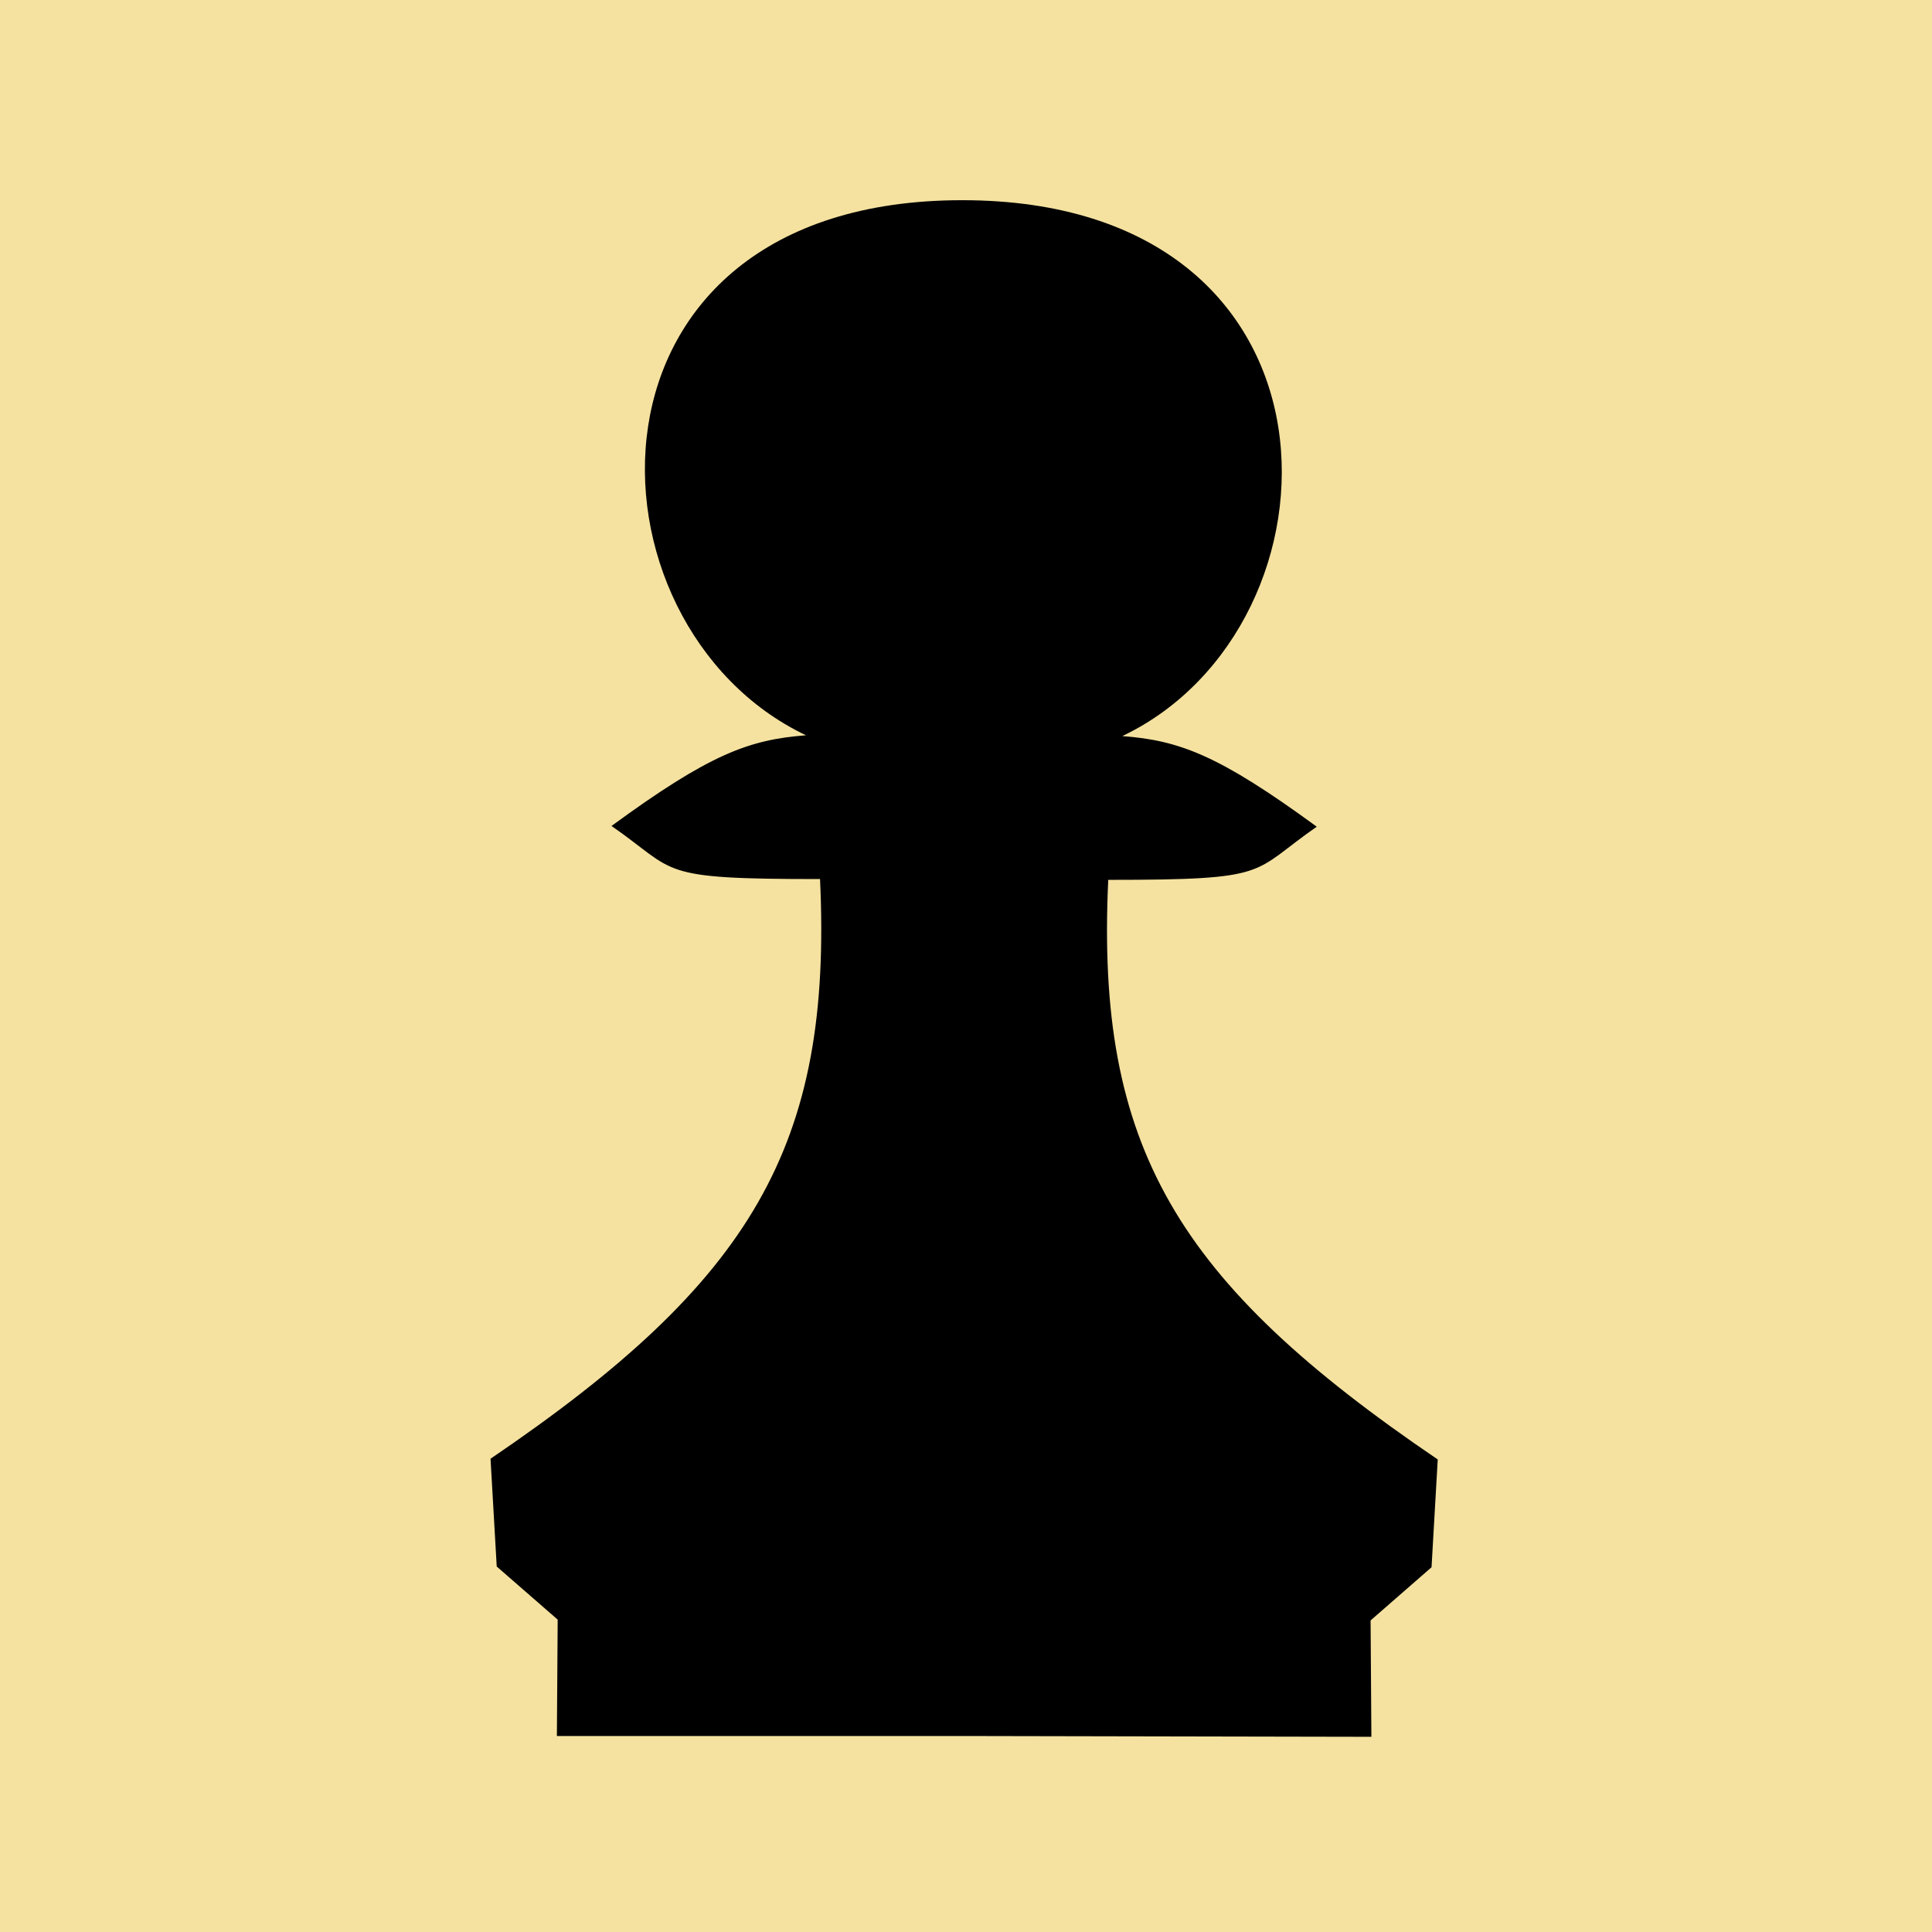 <svg width="29" height="29" viewBox="0 0 29 29" fill="none" xmlns="http://www.w3.org/2000/svg">
<rect x="-0" width="29" height="29" fill="#F5E2A0"/>
<path d="M14.49 26.058H8.359L8.371 24.311L7.456 23.514L7.363 21.896C11.289 19.231 12.496 17.201 12.309 13.195C9.825 13.195 10.183 13.093 9.179 12.398C10.653 11.319 11.241 11.103 12.098 11.037C8.629 9.384 8.465 3.005 14.443 3.005C20.421 3.005 20.315 9.396 16.846 11.049C17.703 11.114 18.291 11.331 19.765 12.409C18.761 13.105 19.119 13.207 16.635 13.207C16.448 17.213 17.655 19.242 21.581 21.907L21.488 23.525L20.573 24.323L20.585 26.07L14.49 26.058Z" fill="black"/>
</svg>
